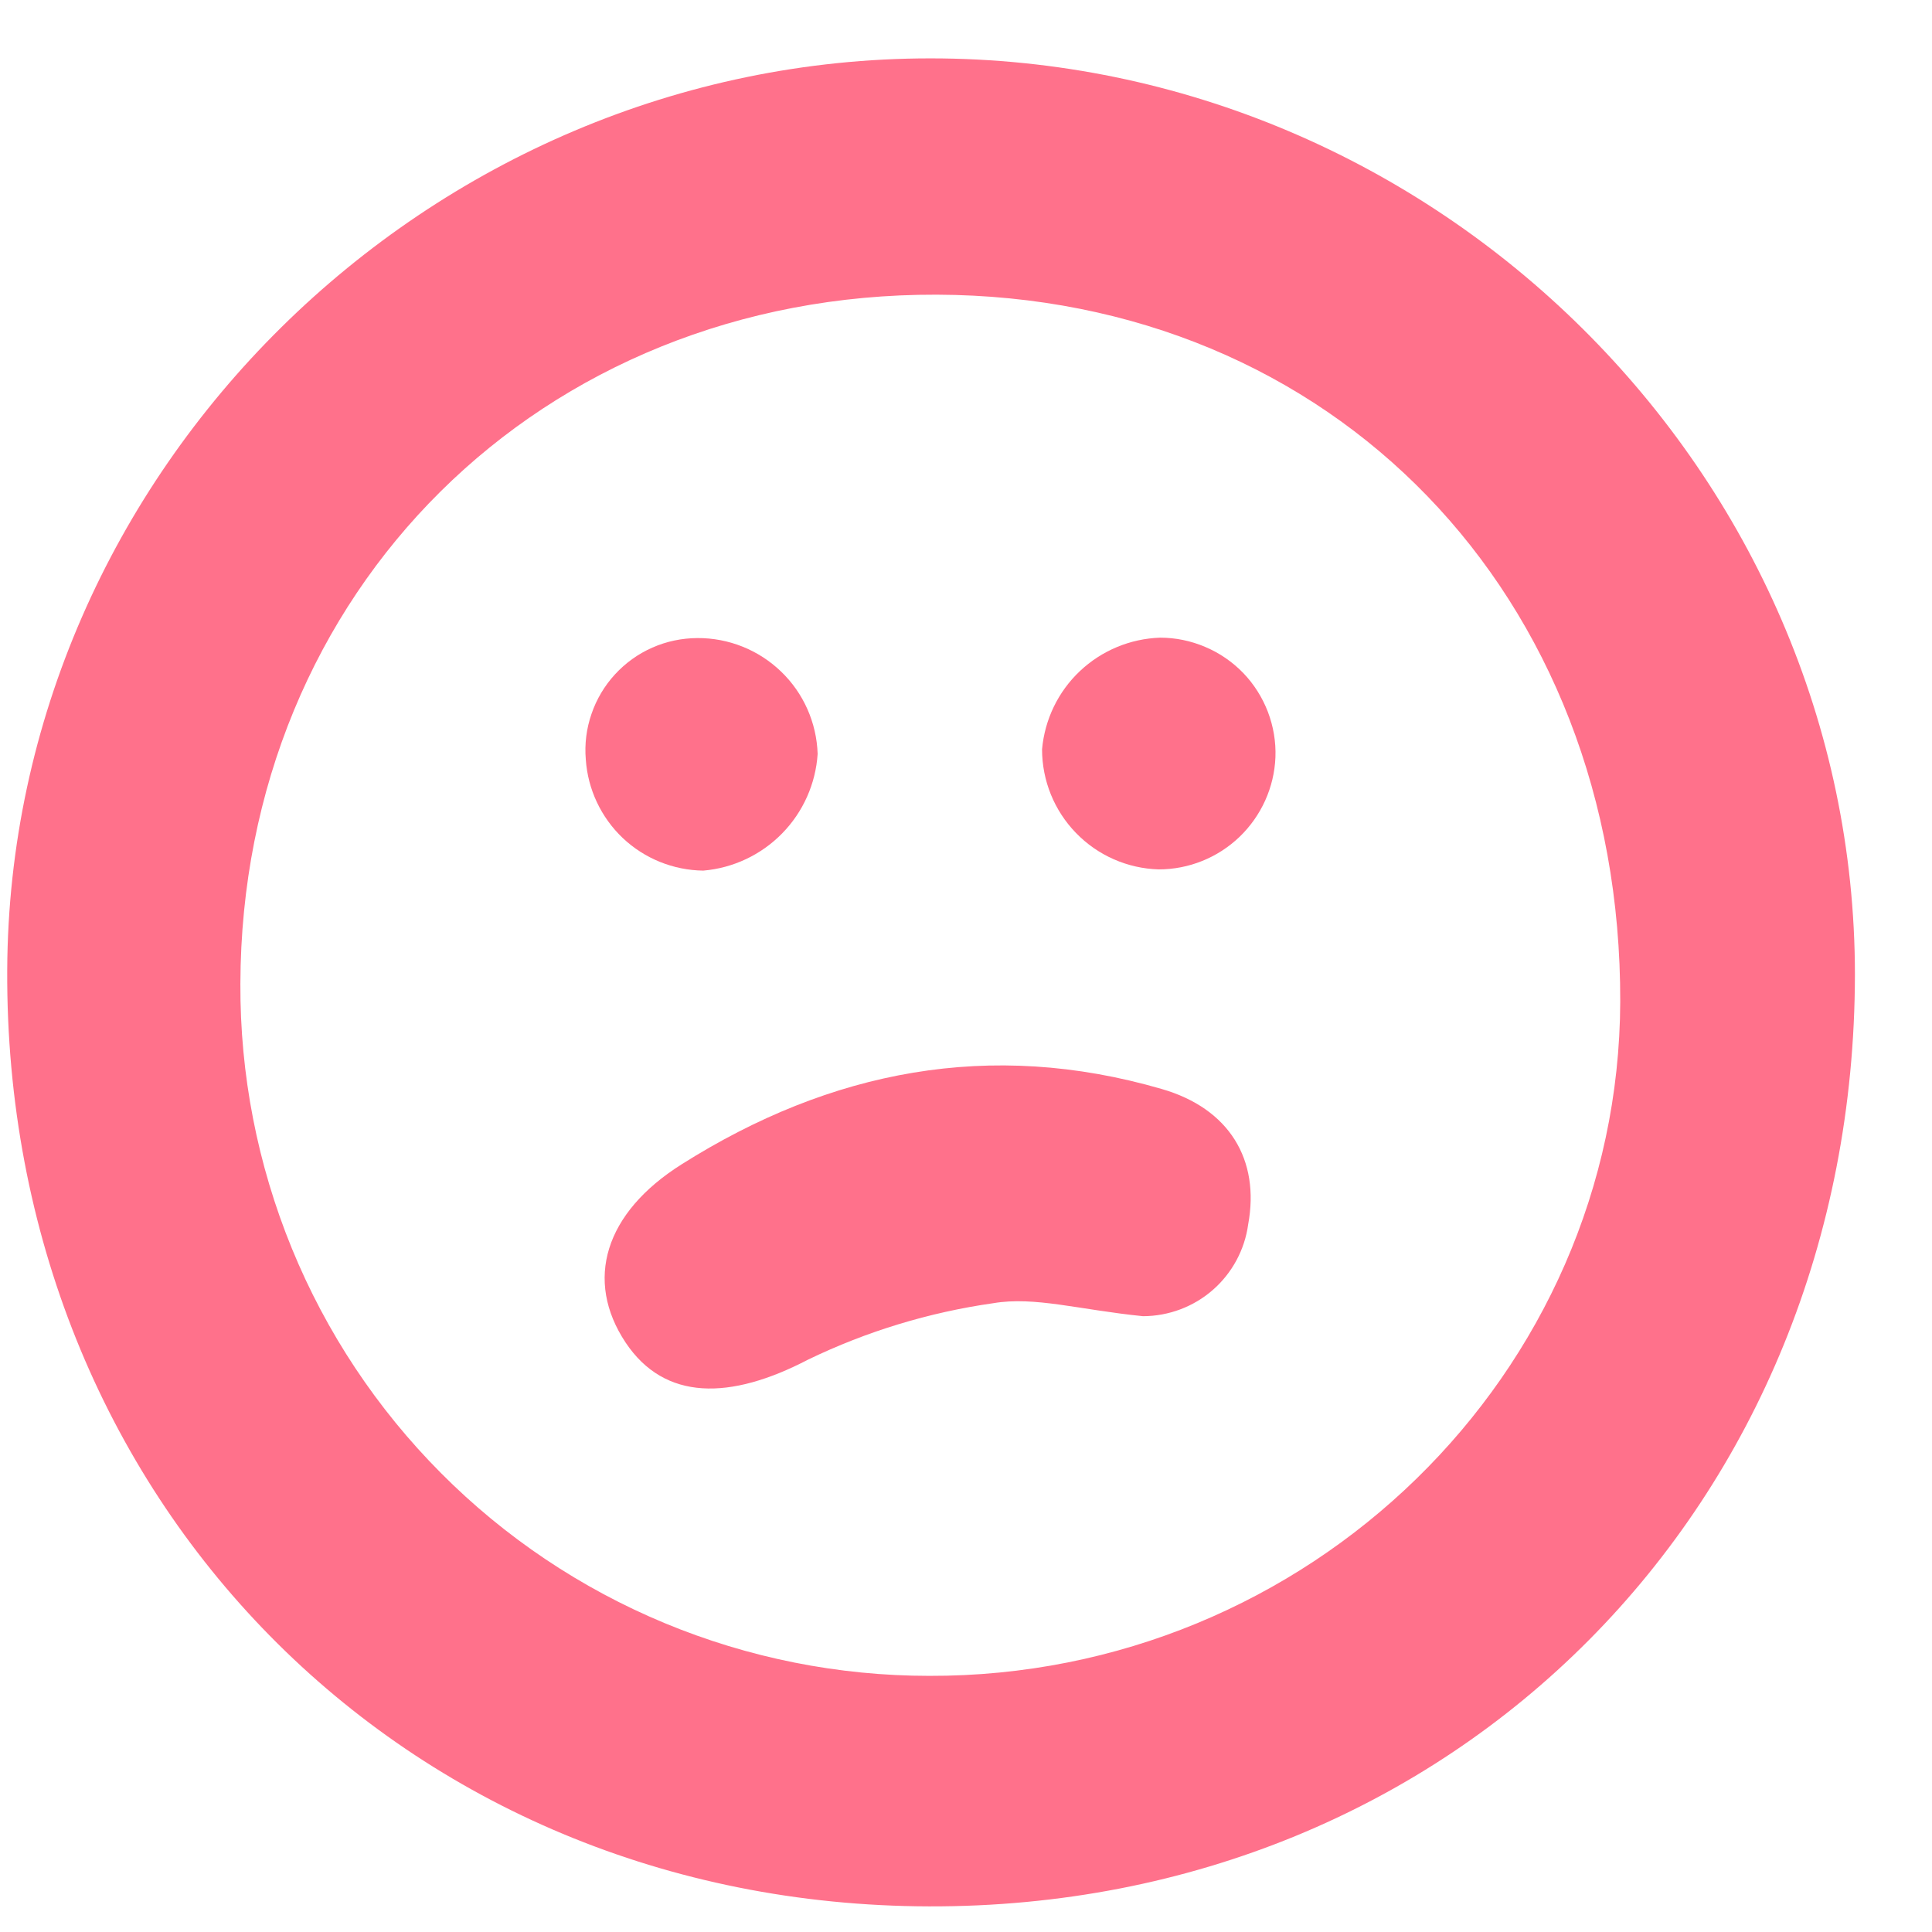 <svg width="19" height="19" viewBox="0 0 19 19" fill="none" xmlns="http://www.w3.org/2000/svg">
<path d="M9.15 0.574C14.129 0.574 18.242 4.657 18.242 9.586C18.235 14.805 14.307 18.762 9.137 18.748C3.967 18.735 0.045 14.739 0.071 9.539C0.094 4.638 4.211 0.574 9.15 0.574ZM9.137 16.481C12.867 16.492 15.921 13.511 15.934 9.852C15.944 5.849 13.106 2.912 9.213 2.898C5.32 2.885 2.374 5.814 2.364 9.675C2.36 10.567 2.532 11.451 2.87 12.277C3.208 13.103 3.707 13.854 4.336 14.486C4.965 15.119 5.714 15.621 6.538 15.963C7.362 16.305 8.246 16.481 9.138 16.481H9.137Z" fill="#FF718B"/>
<path d="M11.241 12.944C10.614 12.881 10.175 12.747 9.769 12.816C9.137 12.906 8.522 13.093 7.947 13.371C7.18 13.771 6.537 13.778 6.153 13.204C5.746 12.592 5.945 11.928 6.704 11.45C8.169 10.525 9.739 10.22 11.423 10.709C12.091 10.901 12.392 11.407 12.275 12.041C12.241 12.291 12.117 12.52 11.927 12.686C11.737 12.852 11.493 12.943 11.241 12.944Z" fill="#FF718B"/>
<path d="M6.858 6.275C7.164 6.273 7.46 6.391 7.681 6.604C7.902 6.816 8.031 7.107 8.041 7.414C8.022 7.708 7.898 7.986 7.691 8.197C7.485 8.407 7.21 8.537 6.916 8.562C6.621 8.558 6.339 8.444 6.125 8.242C5.911 8.039 5.781 7.763 5.761 7.47C5.748 7.318 5.767 7.165 5.817 7.021C5.866 6.877 5.945 6.744 6.048 6.632C6.151 6.52 6.276 6.43 6.415 6.369C6.555 6.307 6.705 6.276 6.858 6.275Z" fill="#FF718B"/>
<path d="M11.395 8.55C11.088 8.541 10.796 8.413 10.582 8.192C10.368 7.972 10.248 7.677 10.248 7.369C10.274 7.076 10.406 6.802 10.62 6.6C10.834 6.398 11.114 6.281 11.409 6.271C11.561 6.271 11.712 6.302 11.852 6.362C11.993 6.421 12.12 6.509 12.226 6.618C12.332 6.728 12.414 6.858 12.469 7.001C12.523 7.143 12.549 7.295 12.543 7.448C12.531 7.744 12.404 8.024 12.19 8.23C11.976 8.435 11.691 8.55 11.395 8.55Z" fill="#FF718B"/>
</svg>
